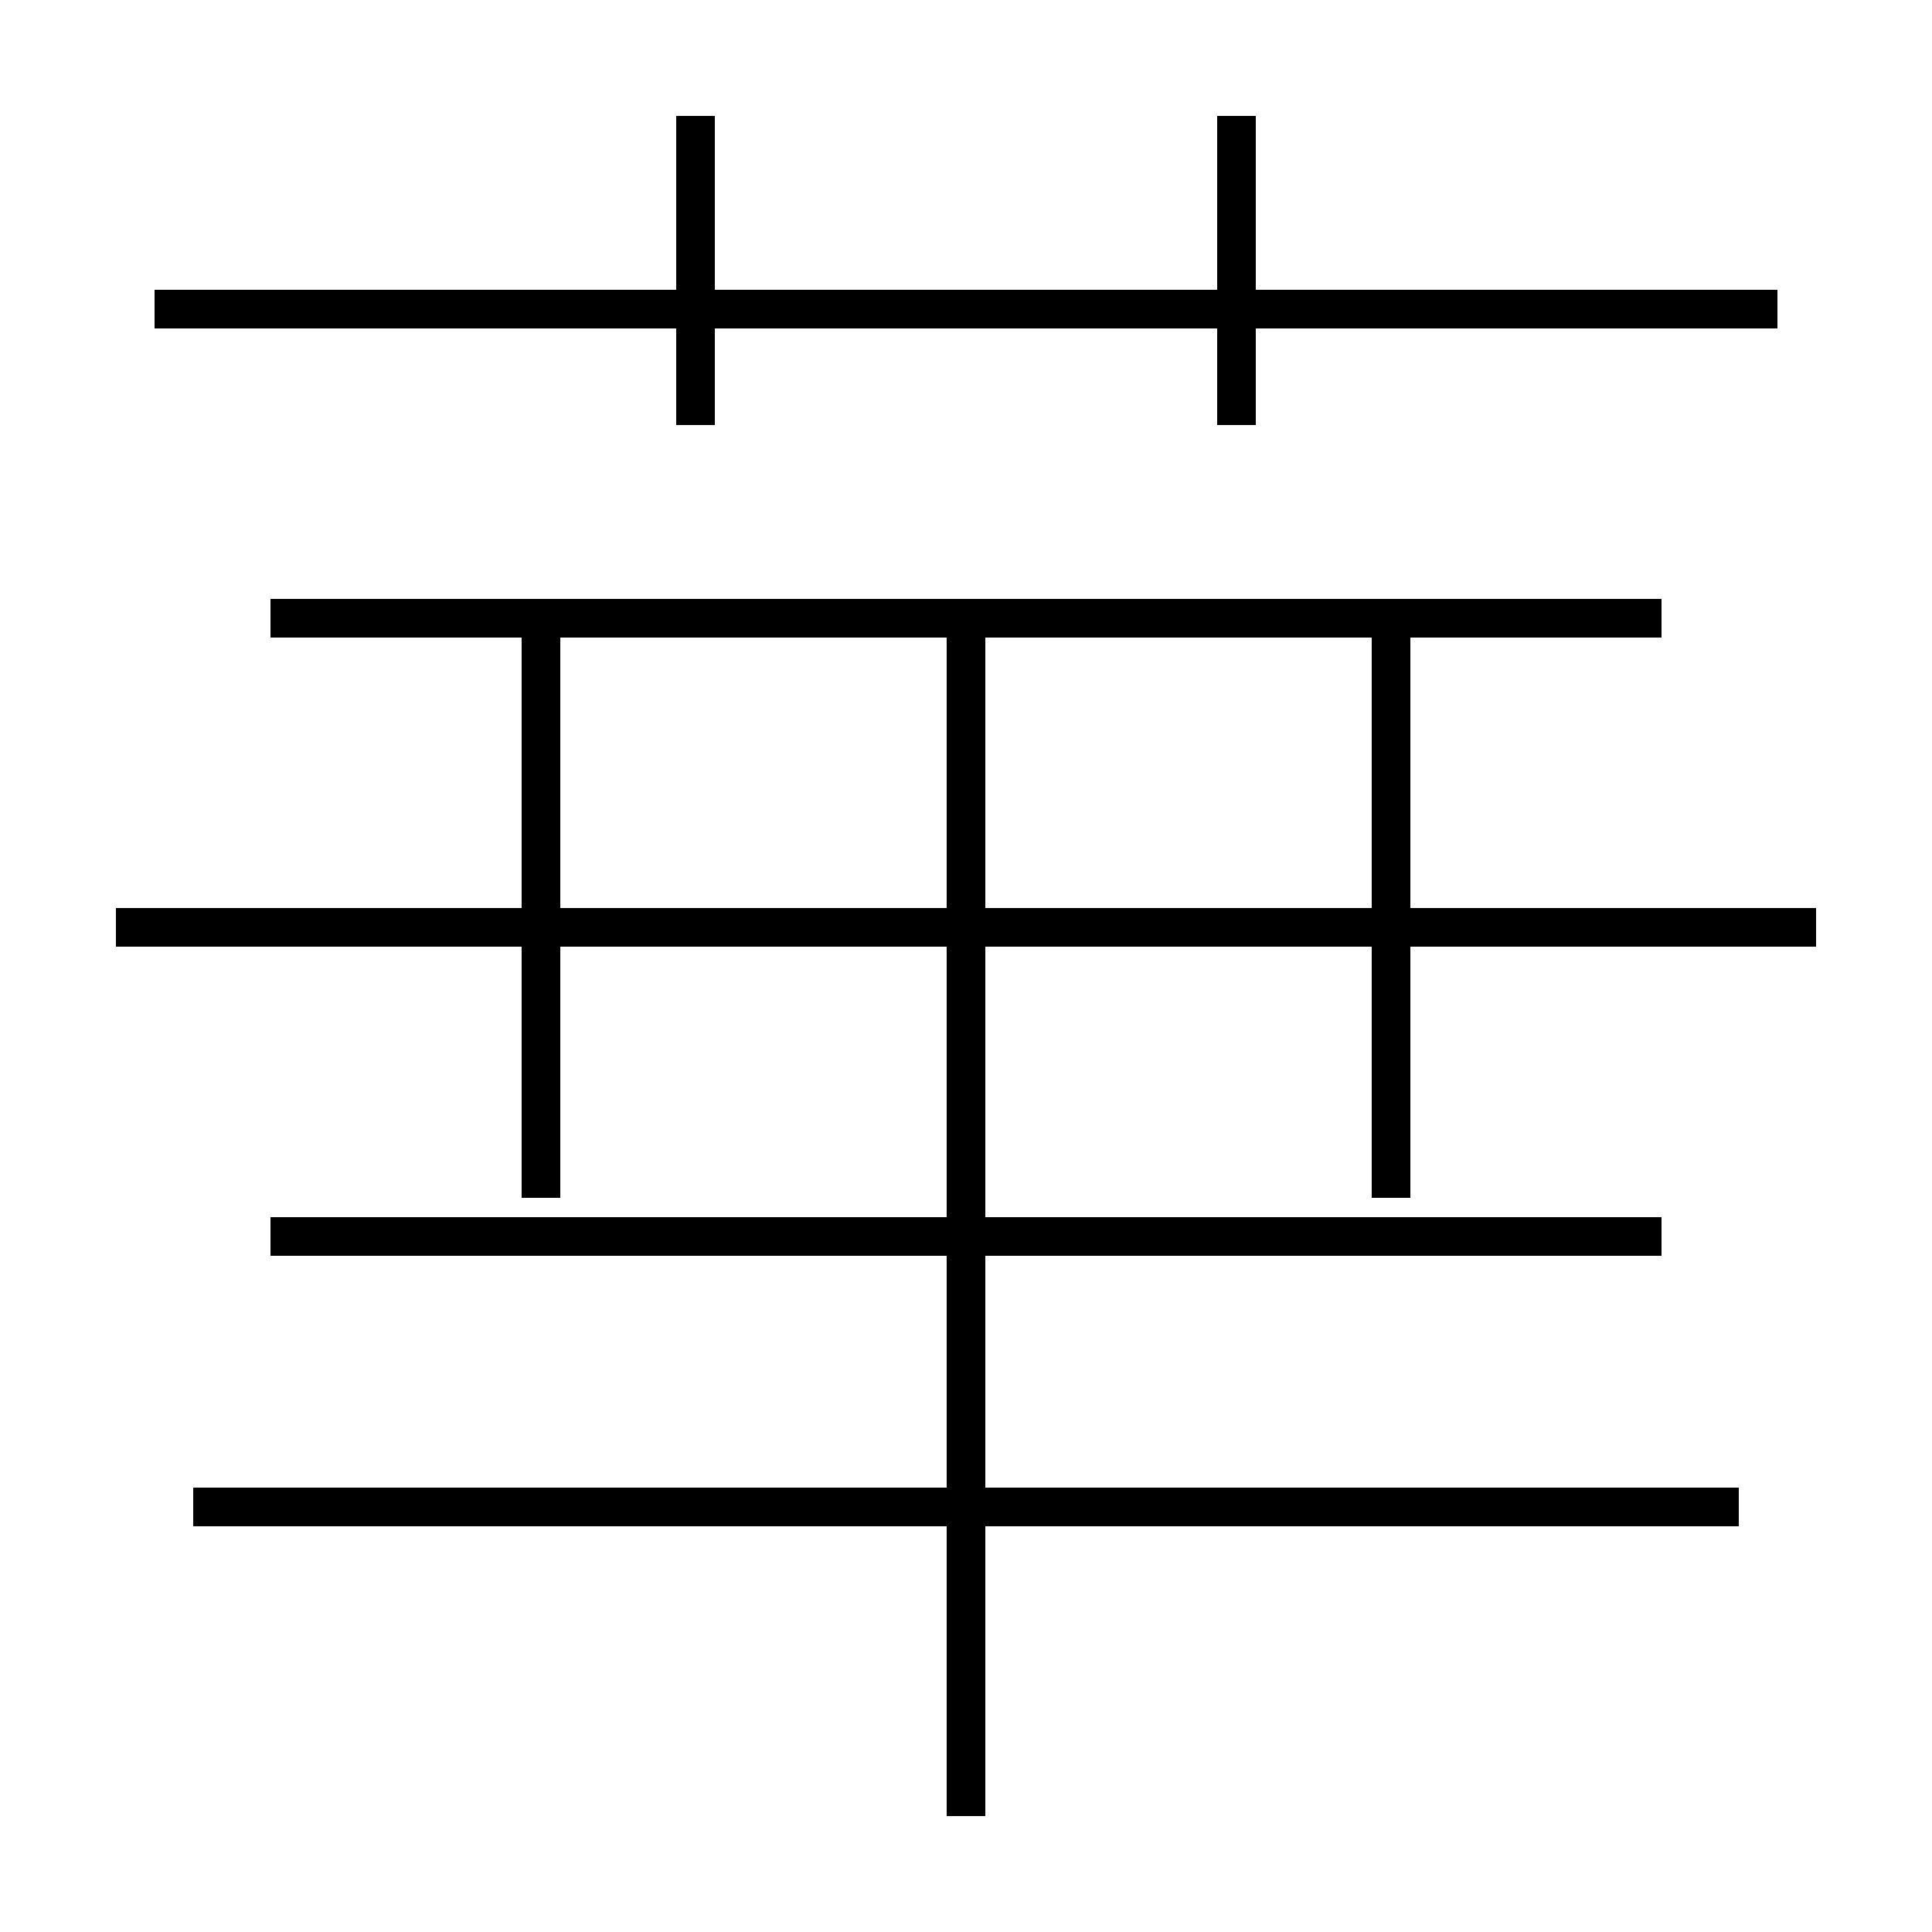 <?xml version='1.0' encoding='utf8'?>
<svg viewBox="0.0 -6.0 50.0 50.0" version="1.1" xmlns="http://www.w3.org/2000/svg">
<rect x="0.0" y="-6.0" width="50.0" height="50.0" fill="#808080" stroke="none"/>
<rect x="-1000" y="-1000" width="2000" height="2000" stroke="white" fill="white"/>
<g style="fill:white;stroke:#000000;  stroke-width:1">
<path d="M 47 -20 L 3 -20 M 45 -5 L 5 -5 M 14 -13 L 14 -28 M 25 3 L 25 -28 M 43 -12 L 7 -12 M 43 -28 L 7 -28 M 18 -33 L 18 -41 M 36 -13 L 36 -28 M 46 -36 L 4 -36 M 32 -33 L 32 -41" transform="translate(0.0 38.0)" />
</g>
</svg>